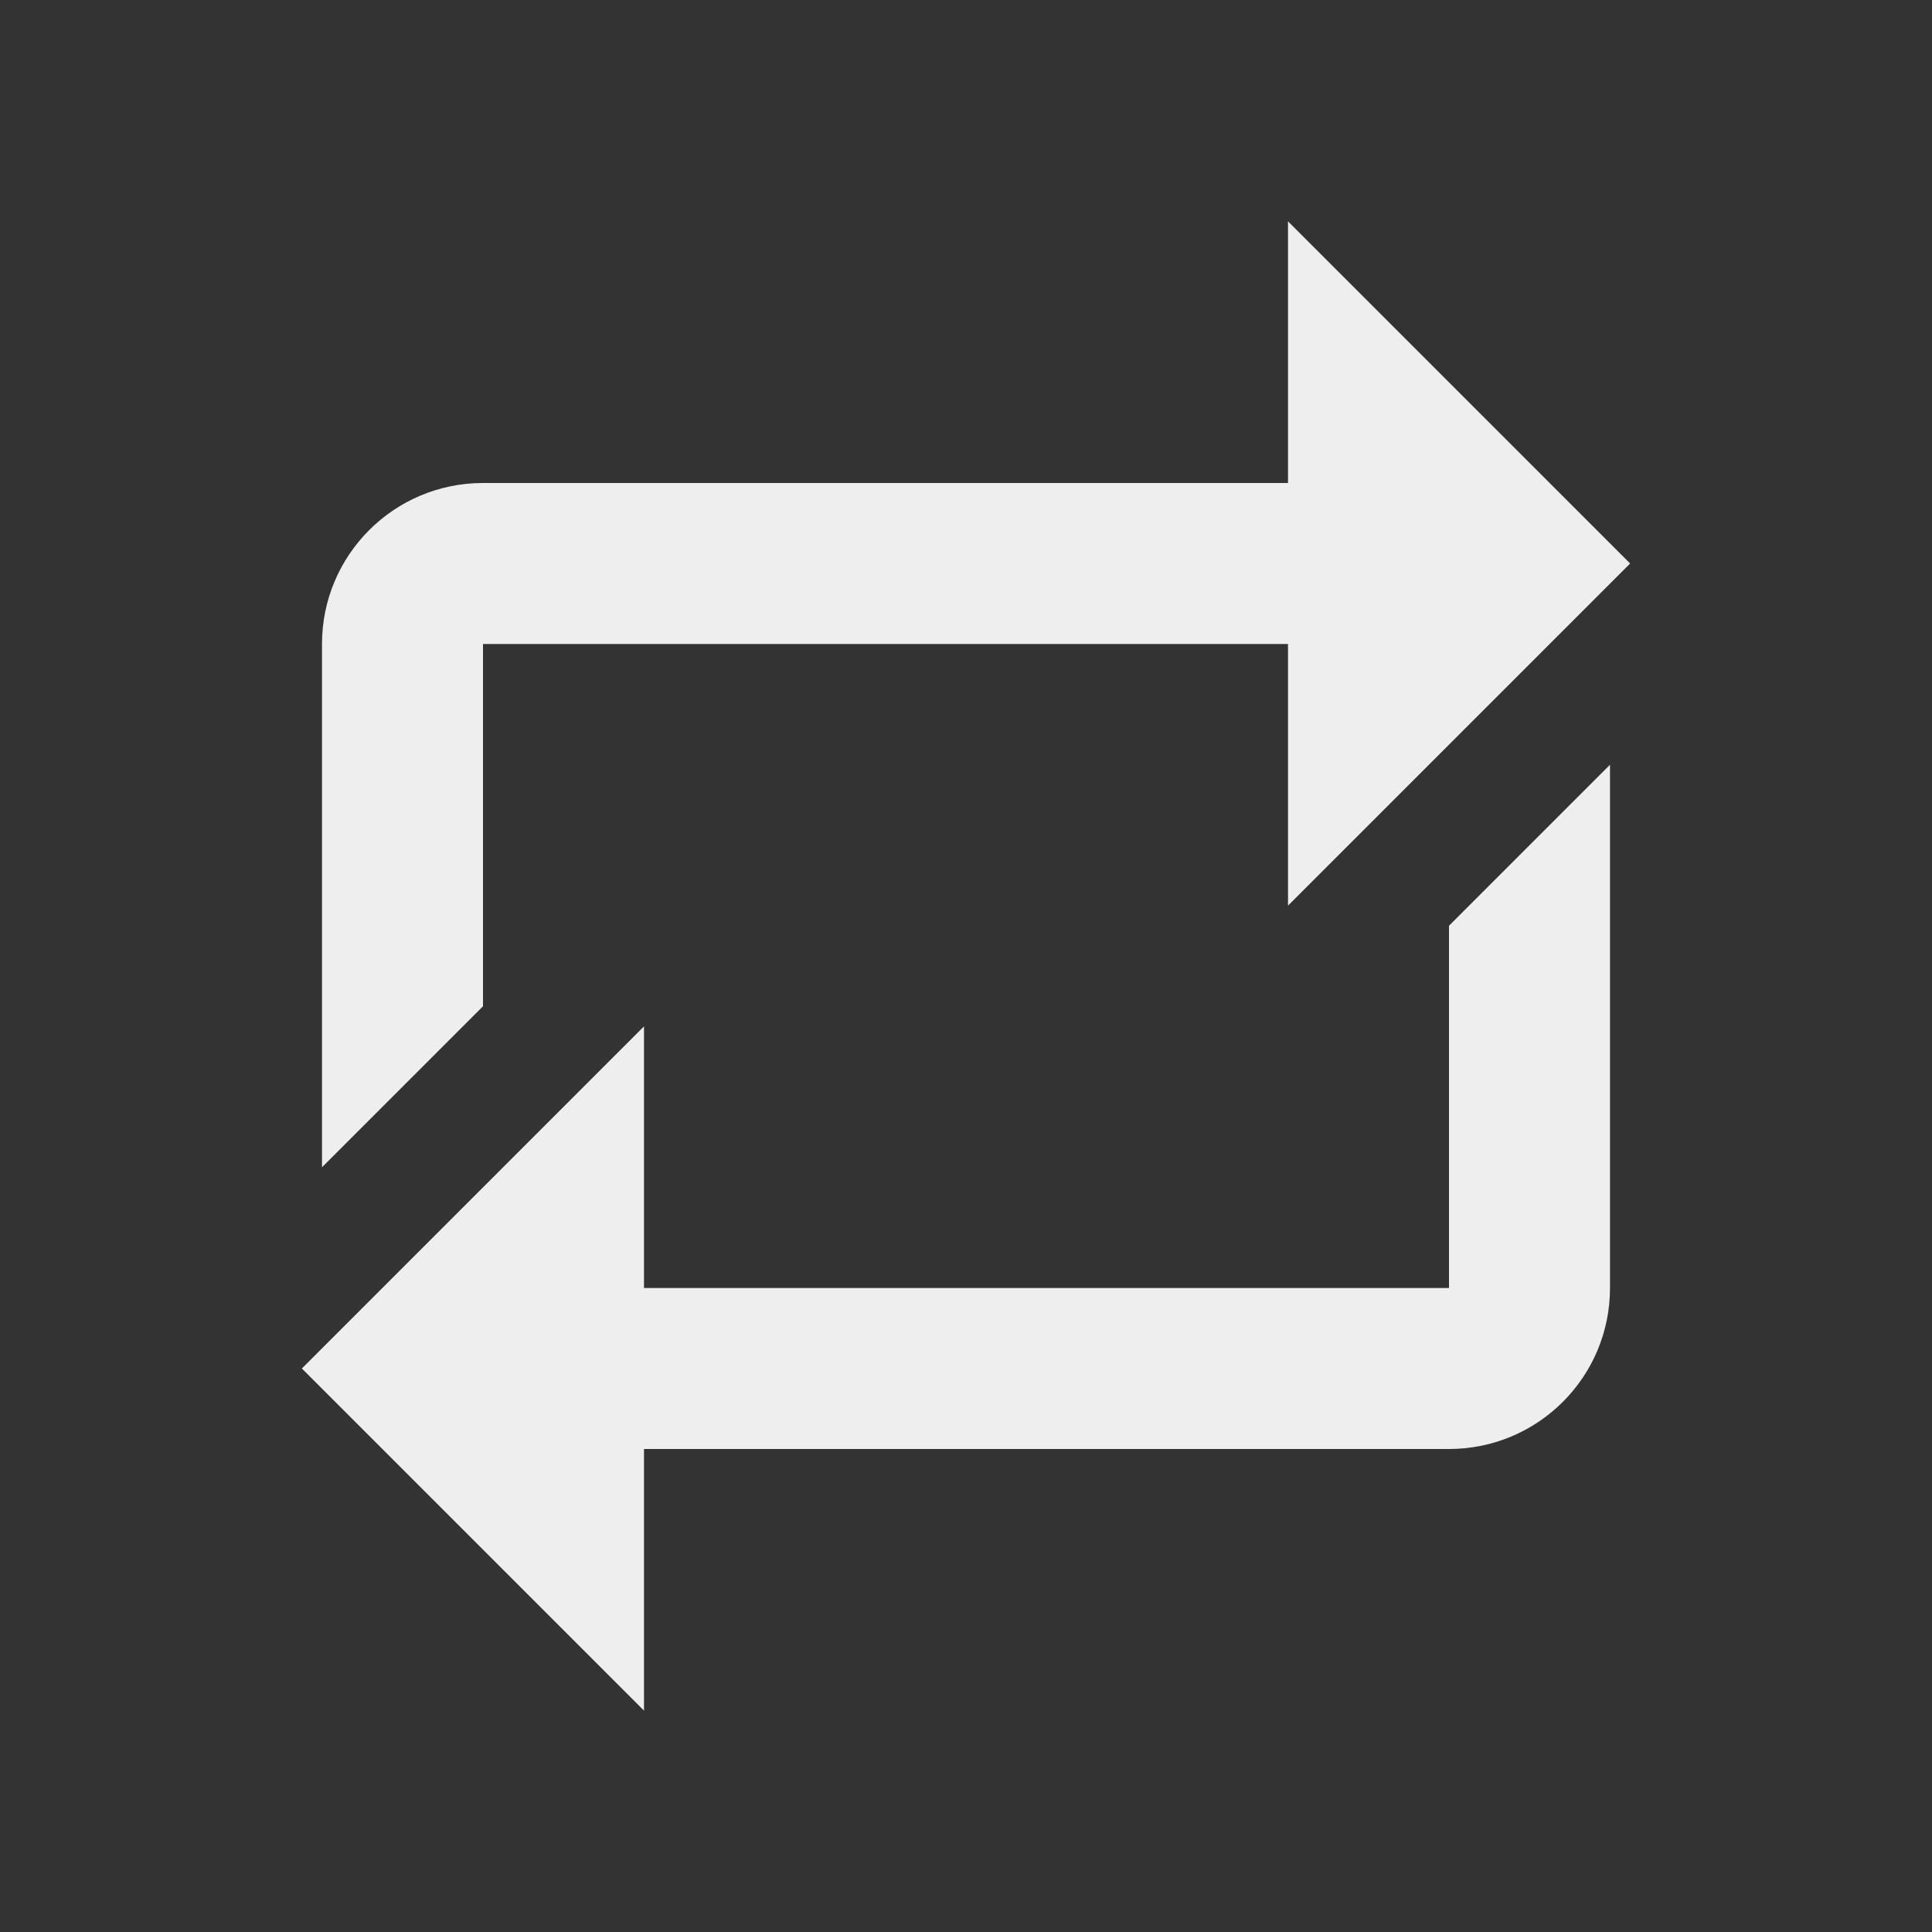 ﻿<?xml version="1.0" encoding="utf-8"?>
<!DOCTYPE svg PUBLIC "-//W3C//DTD SVG 1.1//EN" "http://www.w3.org/Graphics/SVG/1.1/DTD/svg11.dtd">
<svg xmlns="http://www.w3.org/2000/svg" xmlns:xlink="http://www.w3.org/1999/xlink" version="1.1" baseProfile="full" width="24" height="24" viewBox="0 0 24.00 24.00" enable-background="new 0 0 24.00 24.00" xml:space="preserve">
	<rect x="0" y="0" width="24.00" height="24.00" fill="#333333" stroke="none"/>
	<path fill="#eee" fill-opacity="1" stroke-linejoin="round" d="M 3.75,17L 8,12.75L 8,16L 18,16L 18,11.5L 20,9.5L 20,16C 20,17.105 19.105,18 18,18L 8,18L 8,21.25L 3.75,17 Z M 20.25,7L 16,11.25L 16,8L 6,8L 6,12.5L 4,14.5L 4,8C 4,6.895 4.895,6 6,6L 16,6L 16,2.75L 20.25,7 Z "/>
</svg>
